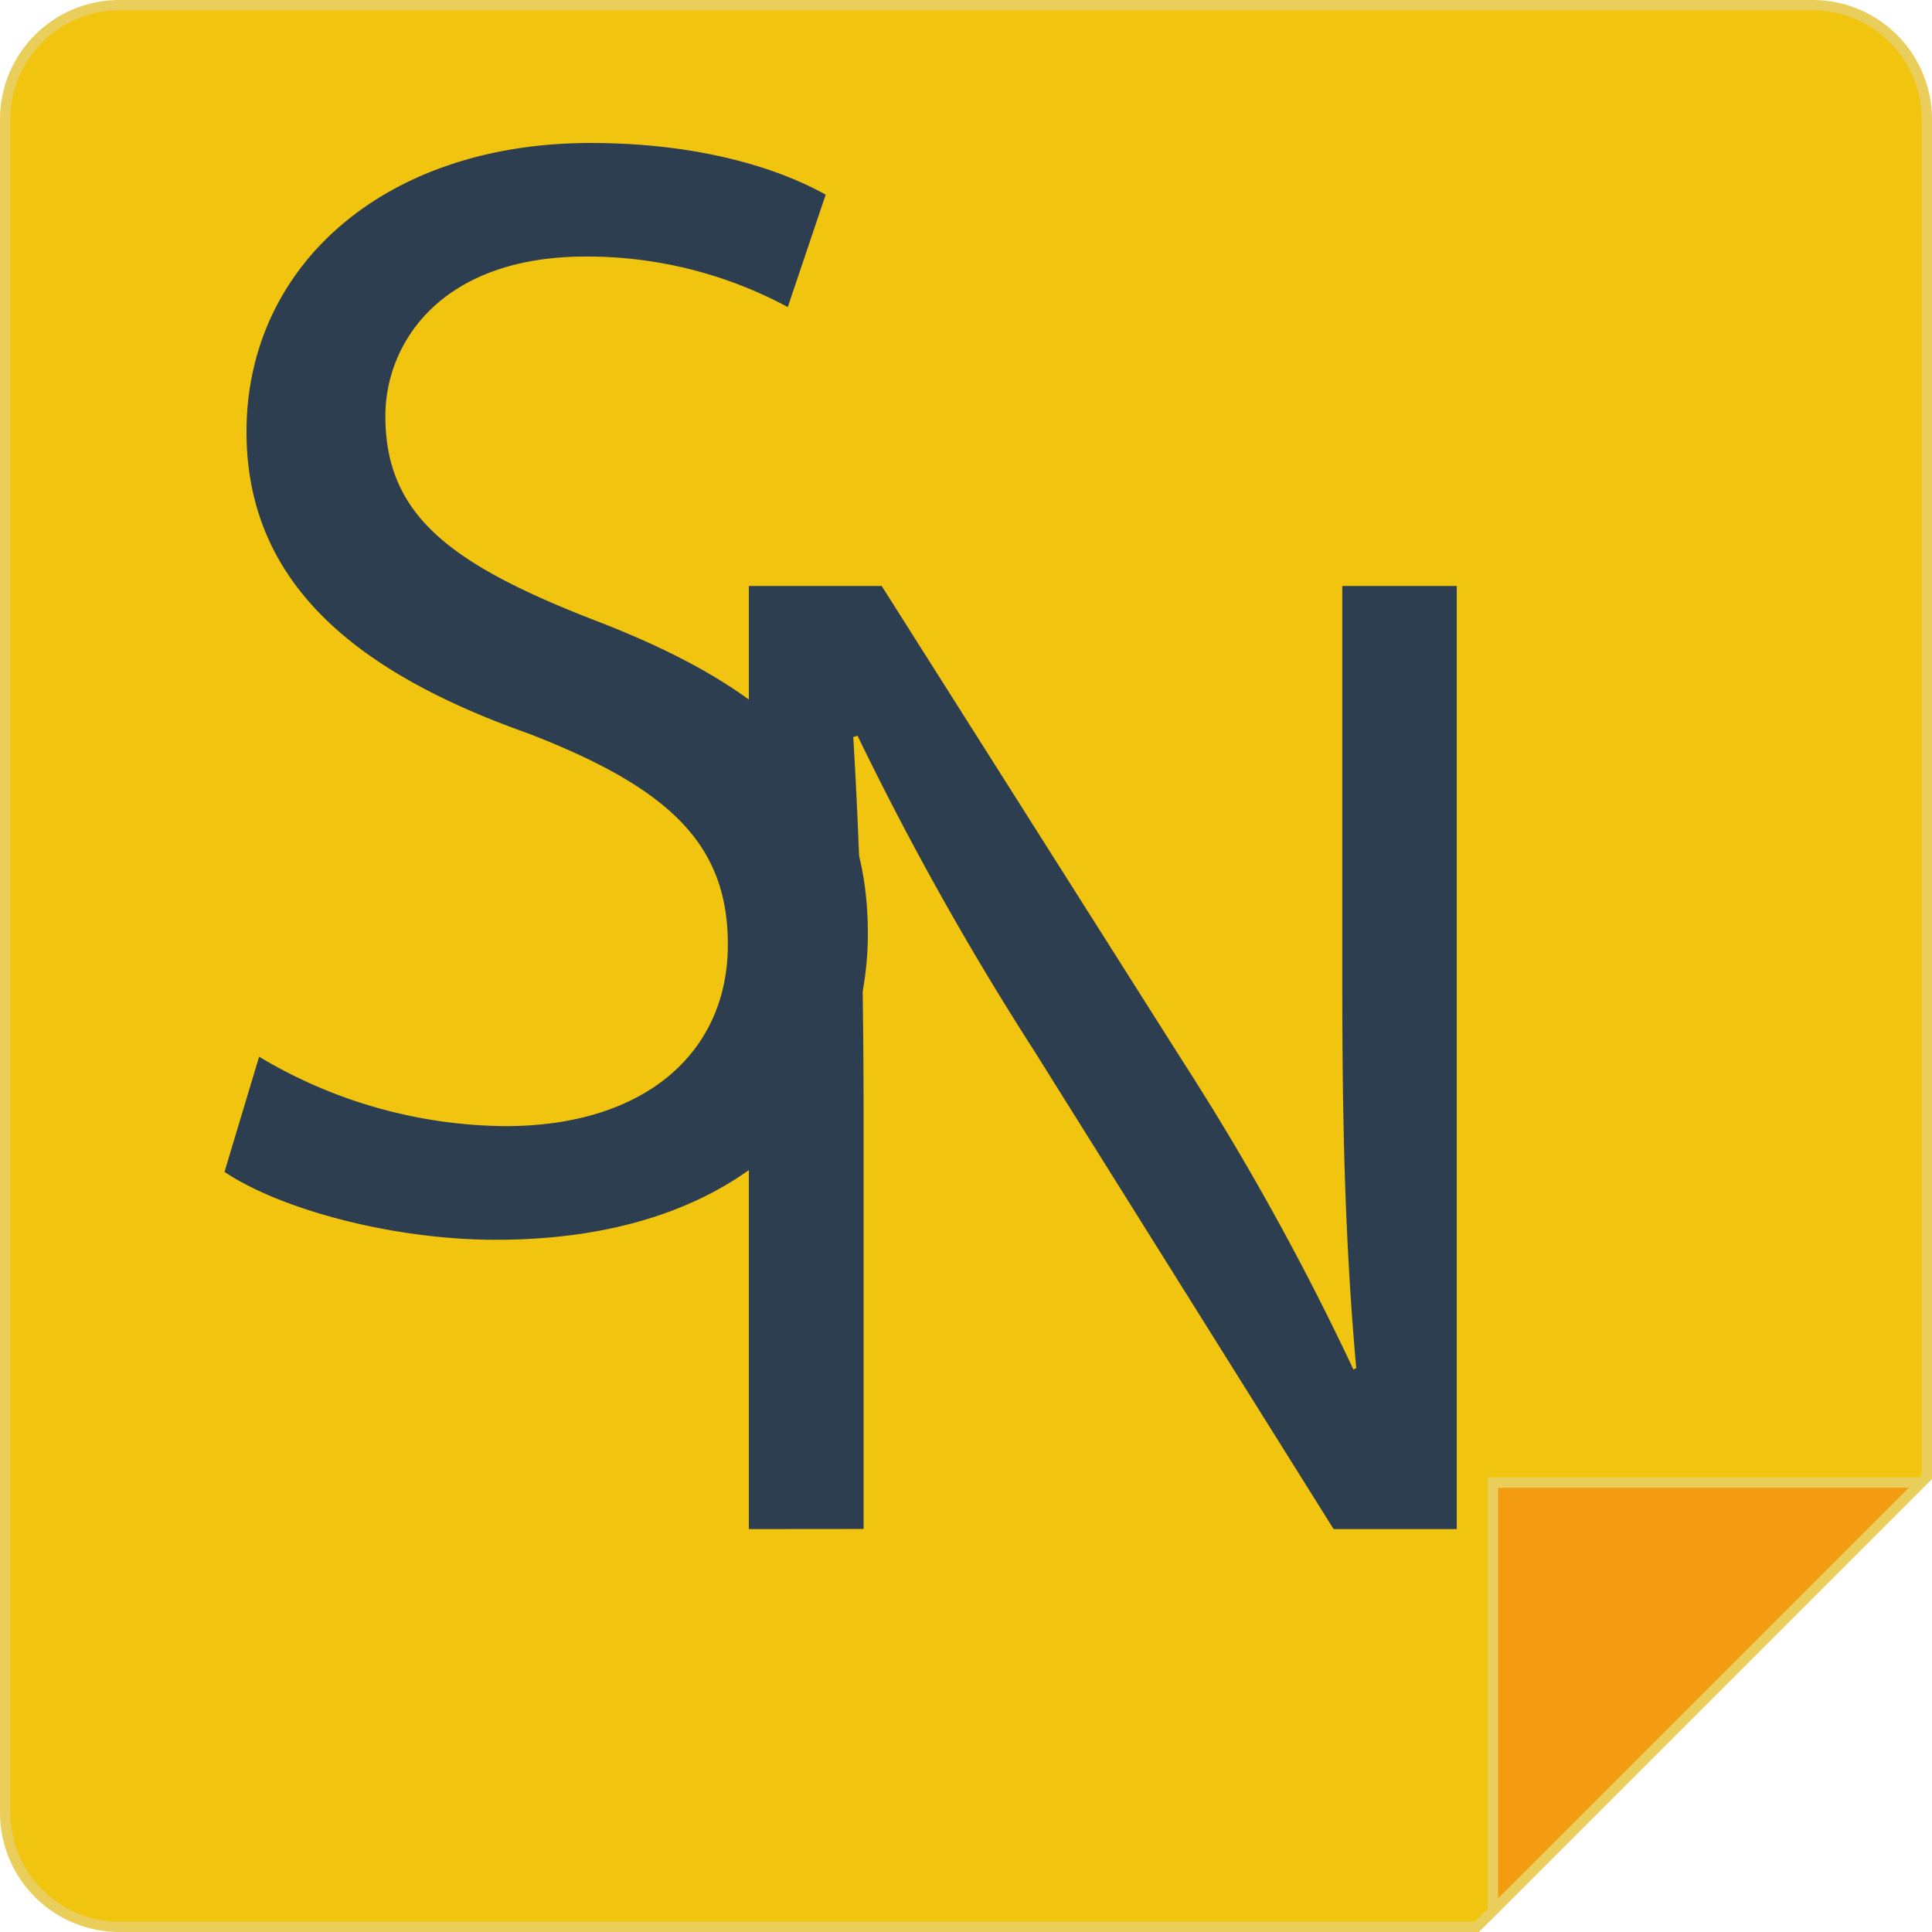 <svg xmlns="http://www.w3.org/2000/svg" viewBox="0 0 187 187"><defs><style>.cls-1{fill:#f1c40f;}.cls-2{fill:#eace5c;}.cls-3{fill:#f39c12;}.cls-4{fill:#2c3e50;}</style></defs><g id="Layer_2" data-name="Layer 2"><g id="Layer_1-2" data-name="Layer 1"><path class="cls-1" d="M11.55,186.5a11.07,11.07,0,0,1-11-11.05V11.55A11.07,11.07,0,0,1,11.55.5h163.9A11.07,11.07,0,0,1,186.5,11.55V142.94L142.94,186.5Z"/><path class="cls-2" d="M175.45,1A10.56,10.56,0,0,1,186,11.55V142.74L142.74,186H11.55A10.56,10.56,0,0,1,1,175.45V11.55A10.56,10.56,0,0,1,11.55,1h163.9m0-1H11.55A11.55,11.55,0,0,0,0,11.55v163.9A11.55,11.55,0,0,0,11.55,187h131.6L187,143.15V11.55A11.55,11.55,0,0,0,175.45,0Z"/><polygon class="cls-3" points="144.5 143.5 185.94 143.5 144.5 184.94 144.5 143.5"/><path class="cls-2" d="M184.74,144,145,183.74V144h39.74m2.26-1H144v43h.15L187,143.15V143Z"/><path class="cls-4" d="M25.08,102.28A47.05,47.05,0,0,0,48.91,109c13.59,0,21.54-7.18,21.54-17.57,0-9.62-5.5-15.12-19.4-20.47C34.25,65,23.86,56.3,23.86,41.79c0-16,13.28-27.95,33.3-27.95,10.54,0,18.17,2.44,22.76,5L76.25,29.72A41,41,0,0,0,56.7,24.83c-14.05,0-19.4,8.41-19.4,15.43,0,9.62,6.26,14.36,20.47,19.86C75.18,66.84,84,75.24,84,90.36,84,106.25,72.28,120,48,120c-9.92,0-20.77-2.9-26.27-6.57Z"/><path class="cls-4" d="M72.48,148V56.72H85.34l29.25,46.18A256.23,256.23,0,0,1,131,132.56l.27-.14c-1.08-12.19-1.35-23.29-1.35-37.51V56.72H141V148H129.08l-29-46.32A290.68,290.68,0,0,1,83,71.21l-.41.13c.68,11.51,1,22.48,1,37.65v39Z"/></g></g></svg>